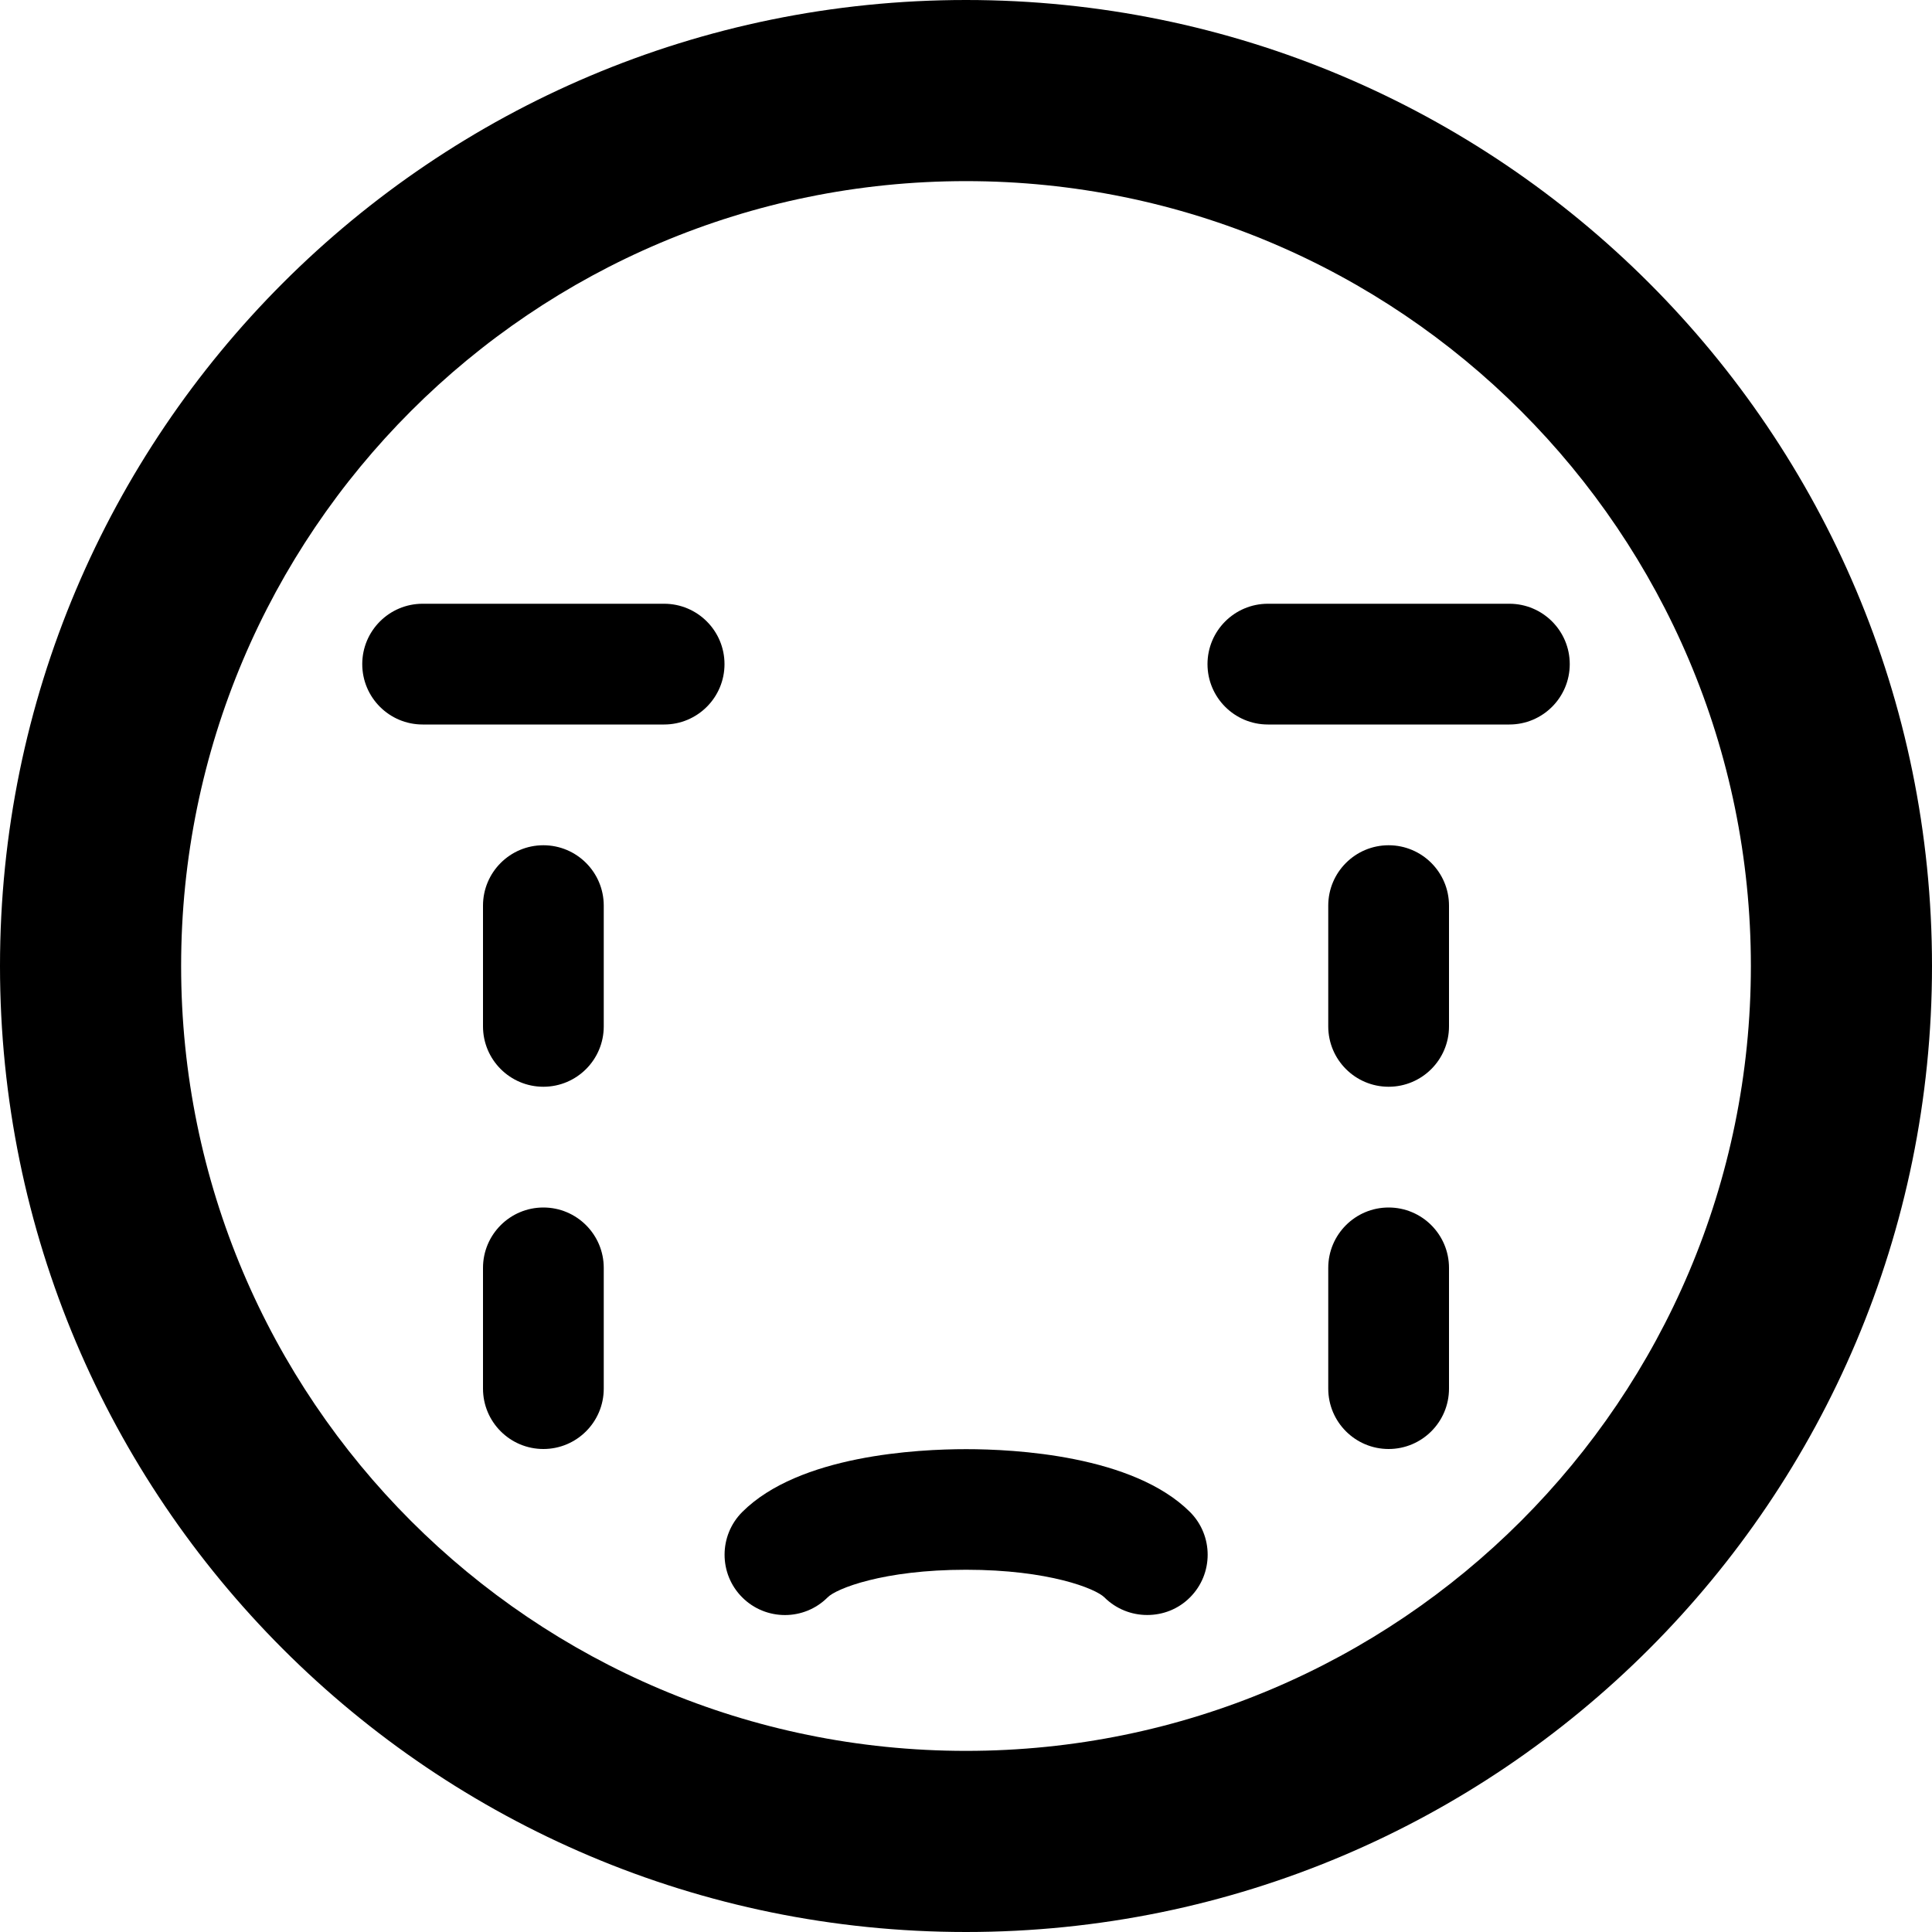 <svg width="24" height="24" viewBox="0 0 24 24" fill="none" xmlns="http://www.w3.org/2000/svg">
<g clip-path="url(#clip0_201_66620)">
<path d="M12 24C18.627 24 24 18.627 24 12C24 5.373 18.627 0 12 0C5.373 0 0 5.373 0 12C0 18.627 5.373 24 12 24ZM12 2.25C17.385 2.25 21.75 6.615 21.75 12C21.75 17.385 17.385 21.75 12 21.75C6.615 21.75 2.25 17.385 2.25 12C2.25 6.615 6.615 2.25 12 2.25Z" fill="black"/>
<path d="M18.75 9H15.75C15.336 9 15 8.664 15 8.25C15 7.836 15.336 7.5 15.75 7.5H18.75C19.164 7.5 19.5 7.836 19.5 8.25C19.5 8.664 19.164 9 18.75 9Z" fill="black"/>
<path d="M8.25 9H5.25C4.836 9 4.5 8.664 4.5 8.25C4.5 7.836 4.836 7.5 5.25 7.5H8.25C8.664 7.5 9 7.836 9 8.25C9 8.664 8.664 9 8.25 9Z" fill="black"/>
<path d="M14.25 20.062C14.058 20.062 13.866 19.989 13.719 19.843C13.611 19.735 13.029 19.5 12 19.5C10.971 19.5 10.387 19.735 10.281 19.843C9.989 20.136 9.513 20.136 9.22 19.843C8.928 19.551 8.928 19.076 9.22 18.783C9.927 18.076 11.4 18.002 12.002 18.002C12.603 18.002 14.076 18.078 14.783 18.783C15.075 19.076 15.075 19.551 14.783 19.843C14.636 19.991 14.444 20.062 14.252 20.062H14.25Z" fill="black"/>
<path d="M17.25 13.5C16.836 13.5 16.5 13.164 16.5 12.75V11.25C16.5 10.836 16.836 10.5 17.25 10.5C17.664 10.5 18 10.836 18 11.25V12.75C18 13.164 17.664 13.5 17.25 13.5Z" fill="black"/>
<path d="M17.25 18C16.836 18 16.5 17.664 16.5 17.25V15.75C16.5 15.336 16.836 15 17.25 15C17.664 15 18 15.336 18 15.75V17.25C18 17.664 17.664 18 17.25 18Z" fill="black"/>
<path d="M6.75 13.5C6.336 13.5 6 13.164 6 12.75V11.25C6 10.836 6.336 10.5 6.75 10.5C7.164 10.5 7.5 10.836 7.5 11.25V12.75C7.5 13.164 7.164 13.5 6.75 13.5Z" fill="black"/>
<path d="M6.75 18C6.336 18 6 17.664 6 17.25V15.75C6 15.336 6.336 15 6.75 15C7.164 15 7.5 15.336 7.5 15.75V17.25C7.5 17.664 7.164 18 6.75 18Z" fill="black"/>
</g>
<defs>
<clipPath id="clip0_201_66620">
<rect width="24" height="24" fill="white"/>
</clipPath>
</defs>
</svg>
